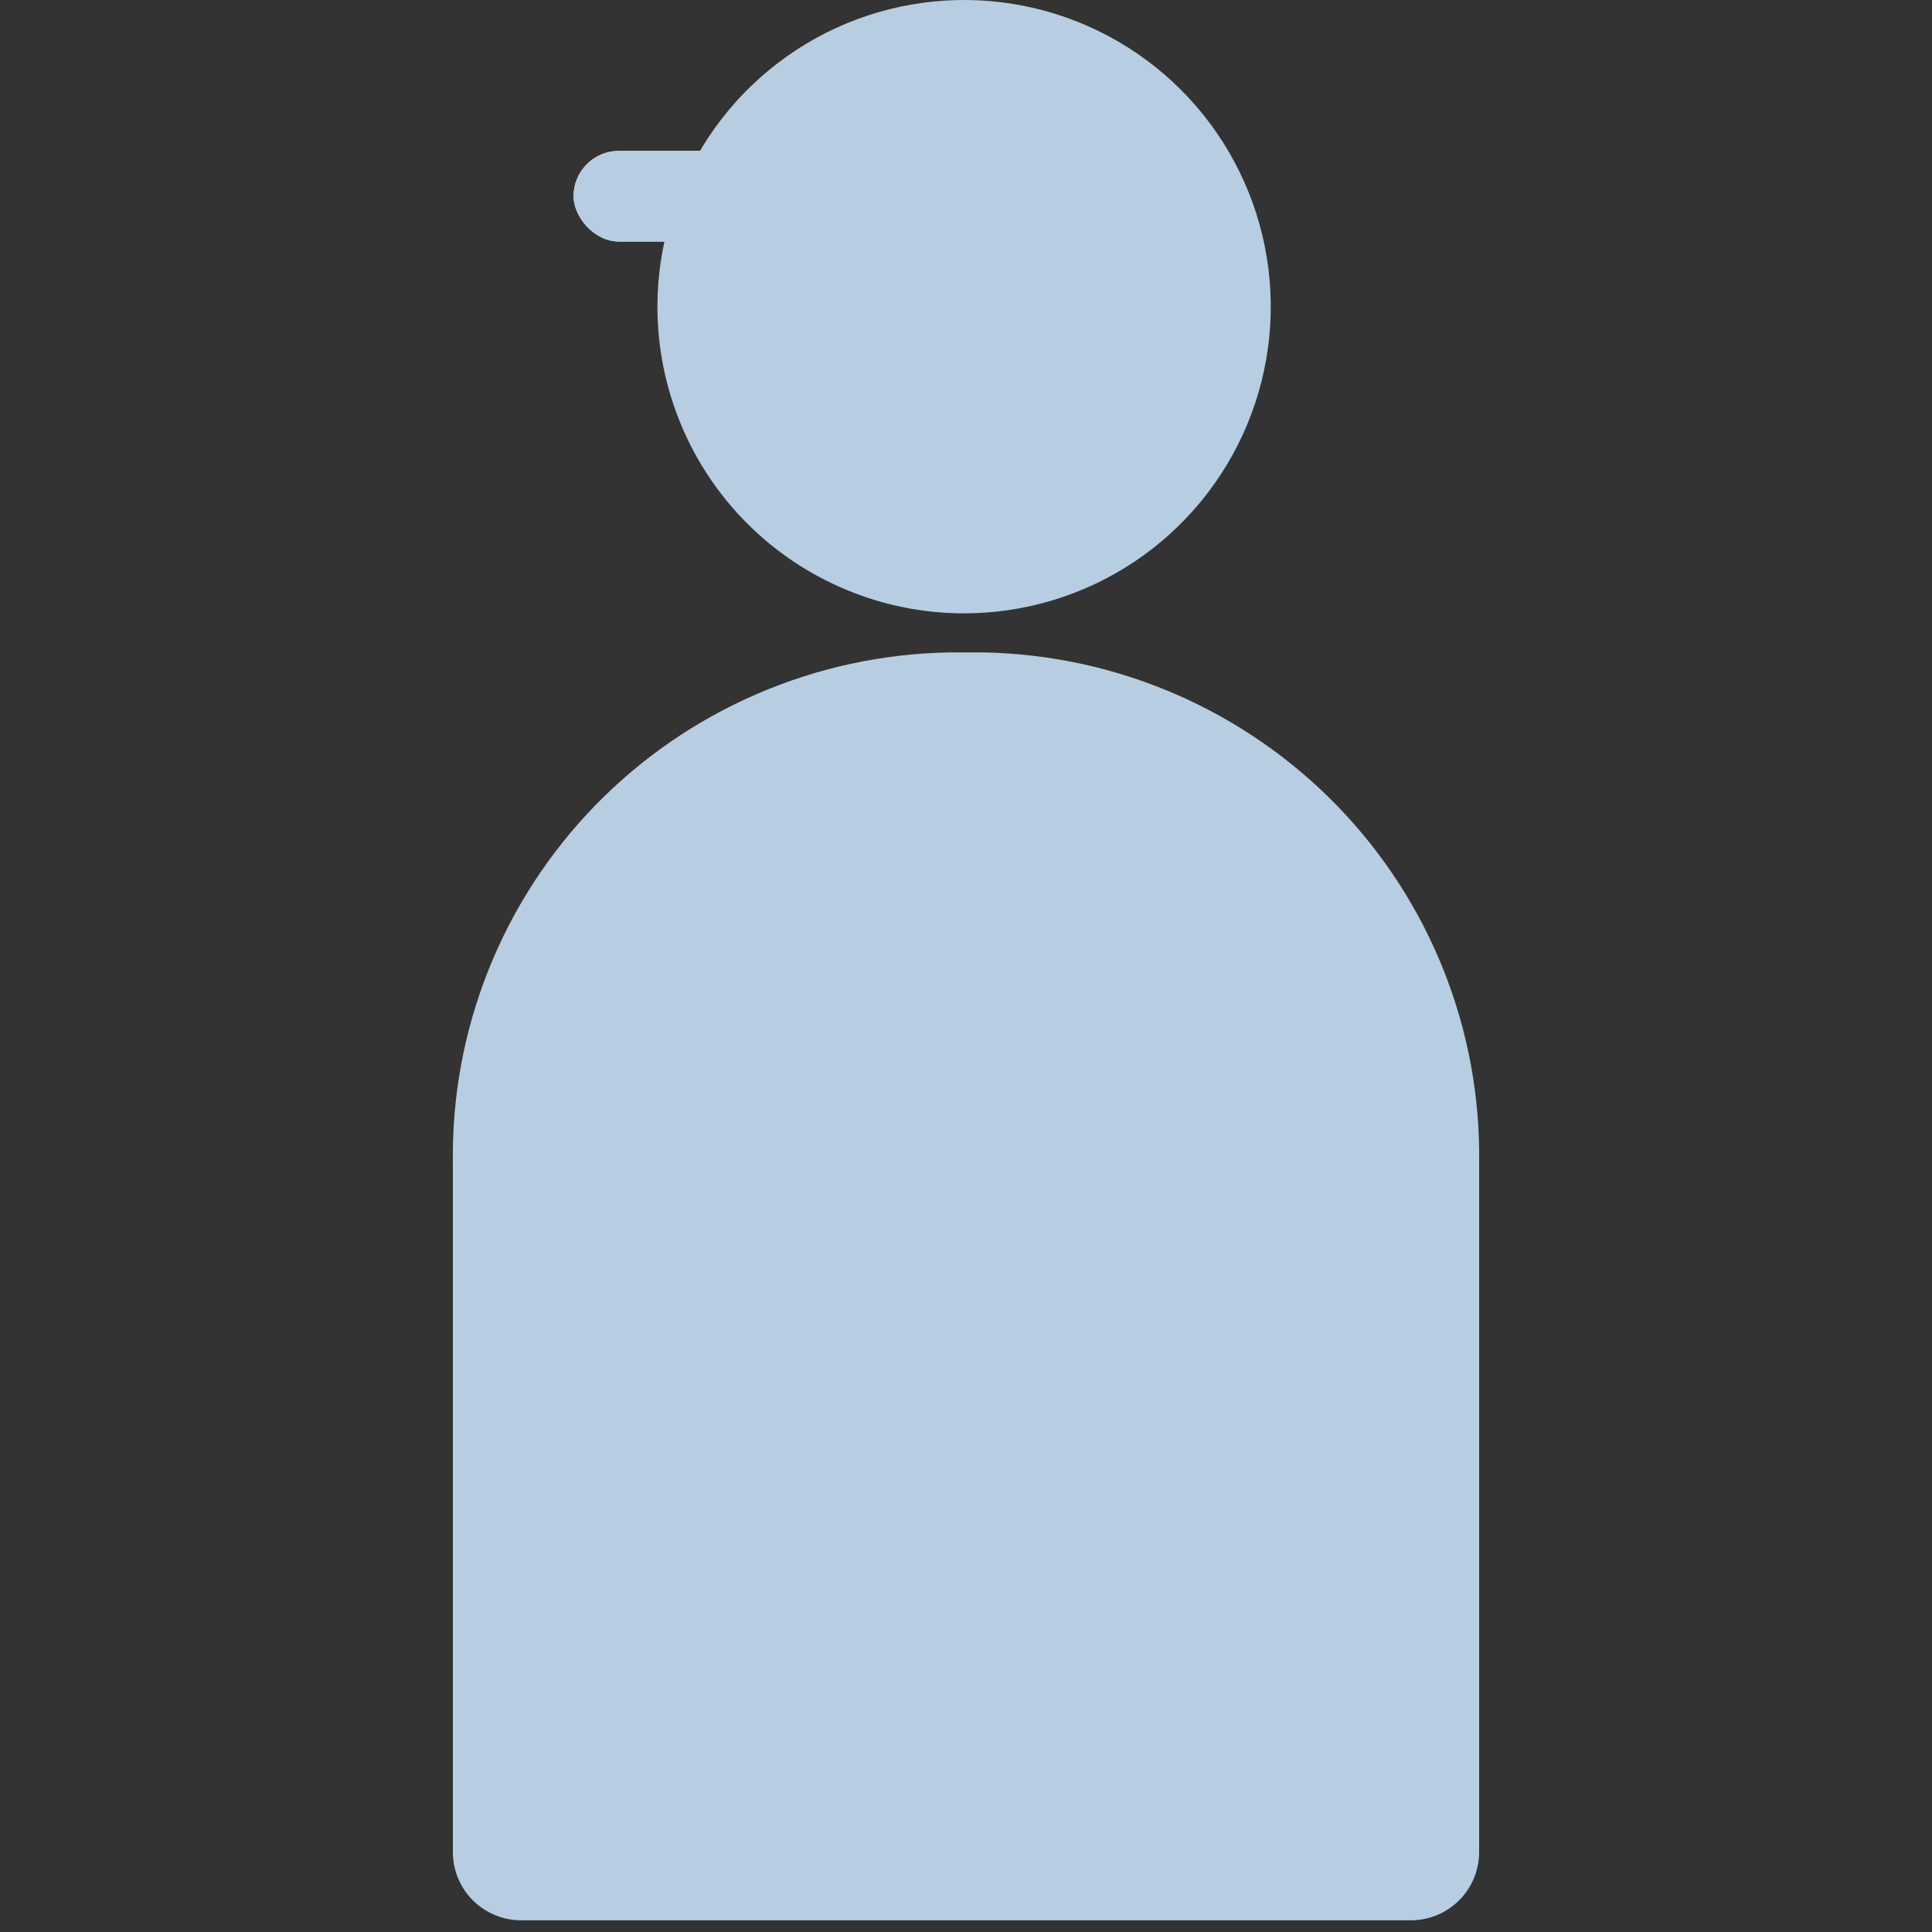 <svg width="64" height="64" viewBox="0 0 64 64" fill="none" xmlns="http://www.w3.org/2000/svg">
<rect x="0" y="0" width="64" height="64" fill="#333333" stroke="none"/>
<rect x="19" y="5" width="14" height="3" rx="1.5" fill="white"/>
<path d="M31.456 21.612H32.589C37.017 21.698 41.229 23.529 44.305 26.703C47.38 29.877 49.068 34.136 48.998 38.548V61.354C48.998 61.942 48.769 62.506 48.358 62.928C47.948 63.349 47.389 63.595 46.8 63.612H17.201C16.609 63.595 16.048 63.348 15.637 62.924C15.229 62.502 15.002 61.94 15.002 61.354V38.548C14.932 34.129 16.626 29.863 19.711 26.687C22.797 23.512 27.021 21.687 31.456 21.612V21.612Z" fill="#B7CDE1"/>
<path d="M31.937 20.318C33.946 20.318 35.91 19.722 37.581 18.605C39.251 17.489 40.553 15.903 41.322 14.046C42.091 12.19 42.292 10.148 41.901 8.177C41.508 6.206 40.541 4.396 39.12 2.975C37.7 1.555 35.889 0.587 33.919 0.195C31.948 -0.197 29.905 0.004 28.049 0.773C26.193 1.542 24.606 2.844 23.49 4.515C22.374 6.185 21.778 8.15 21.778 10.159C21.778 12.853 22.848 15.437 24.753 17.342C26.659 19.247 29.243 20.318 31.937 20.318V20.318Z" fill="#B7CDE1"/>
<g style="mix-blend-mode:multiply">
<rect x="19" y="5" width="14" height="3" rx="1.5" fill="#B7CDE1"/>
</g>
<g style="mix-blend-mode:multiply">
<path d="M30.674 16.621C30.476 17.174 30.765 17.791 31.342 17.896C32.016 18.018 32.707 18.033 33.389 17.939C34.424 17.796 35.41 17.405 36.261 16.801C37.114 16.196 37.807 15.395 38.284 14.466C38.598 13.852 38.812 13.195 38.92 12.519C39.012 11.939 38.524 11.464 37.938 11.467L37.663 11.469C37.076 11.472 36.616 11.959 36.469 12.527C36.394 12.818 36.287 13.101 36.148 13.371C35.848 13.957 35.41 14.462 34.873 14.844C34.335 15.225 33.714 15.471 33.061 15.561C32.761 15.603 32.458 15.611 32.158 15.585C31.574 15.537 30.963 15.809 30.766 16.362L30.674 16.621Z" fill="#B7CDE1"/>
</g>
</svg>

